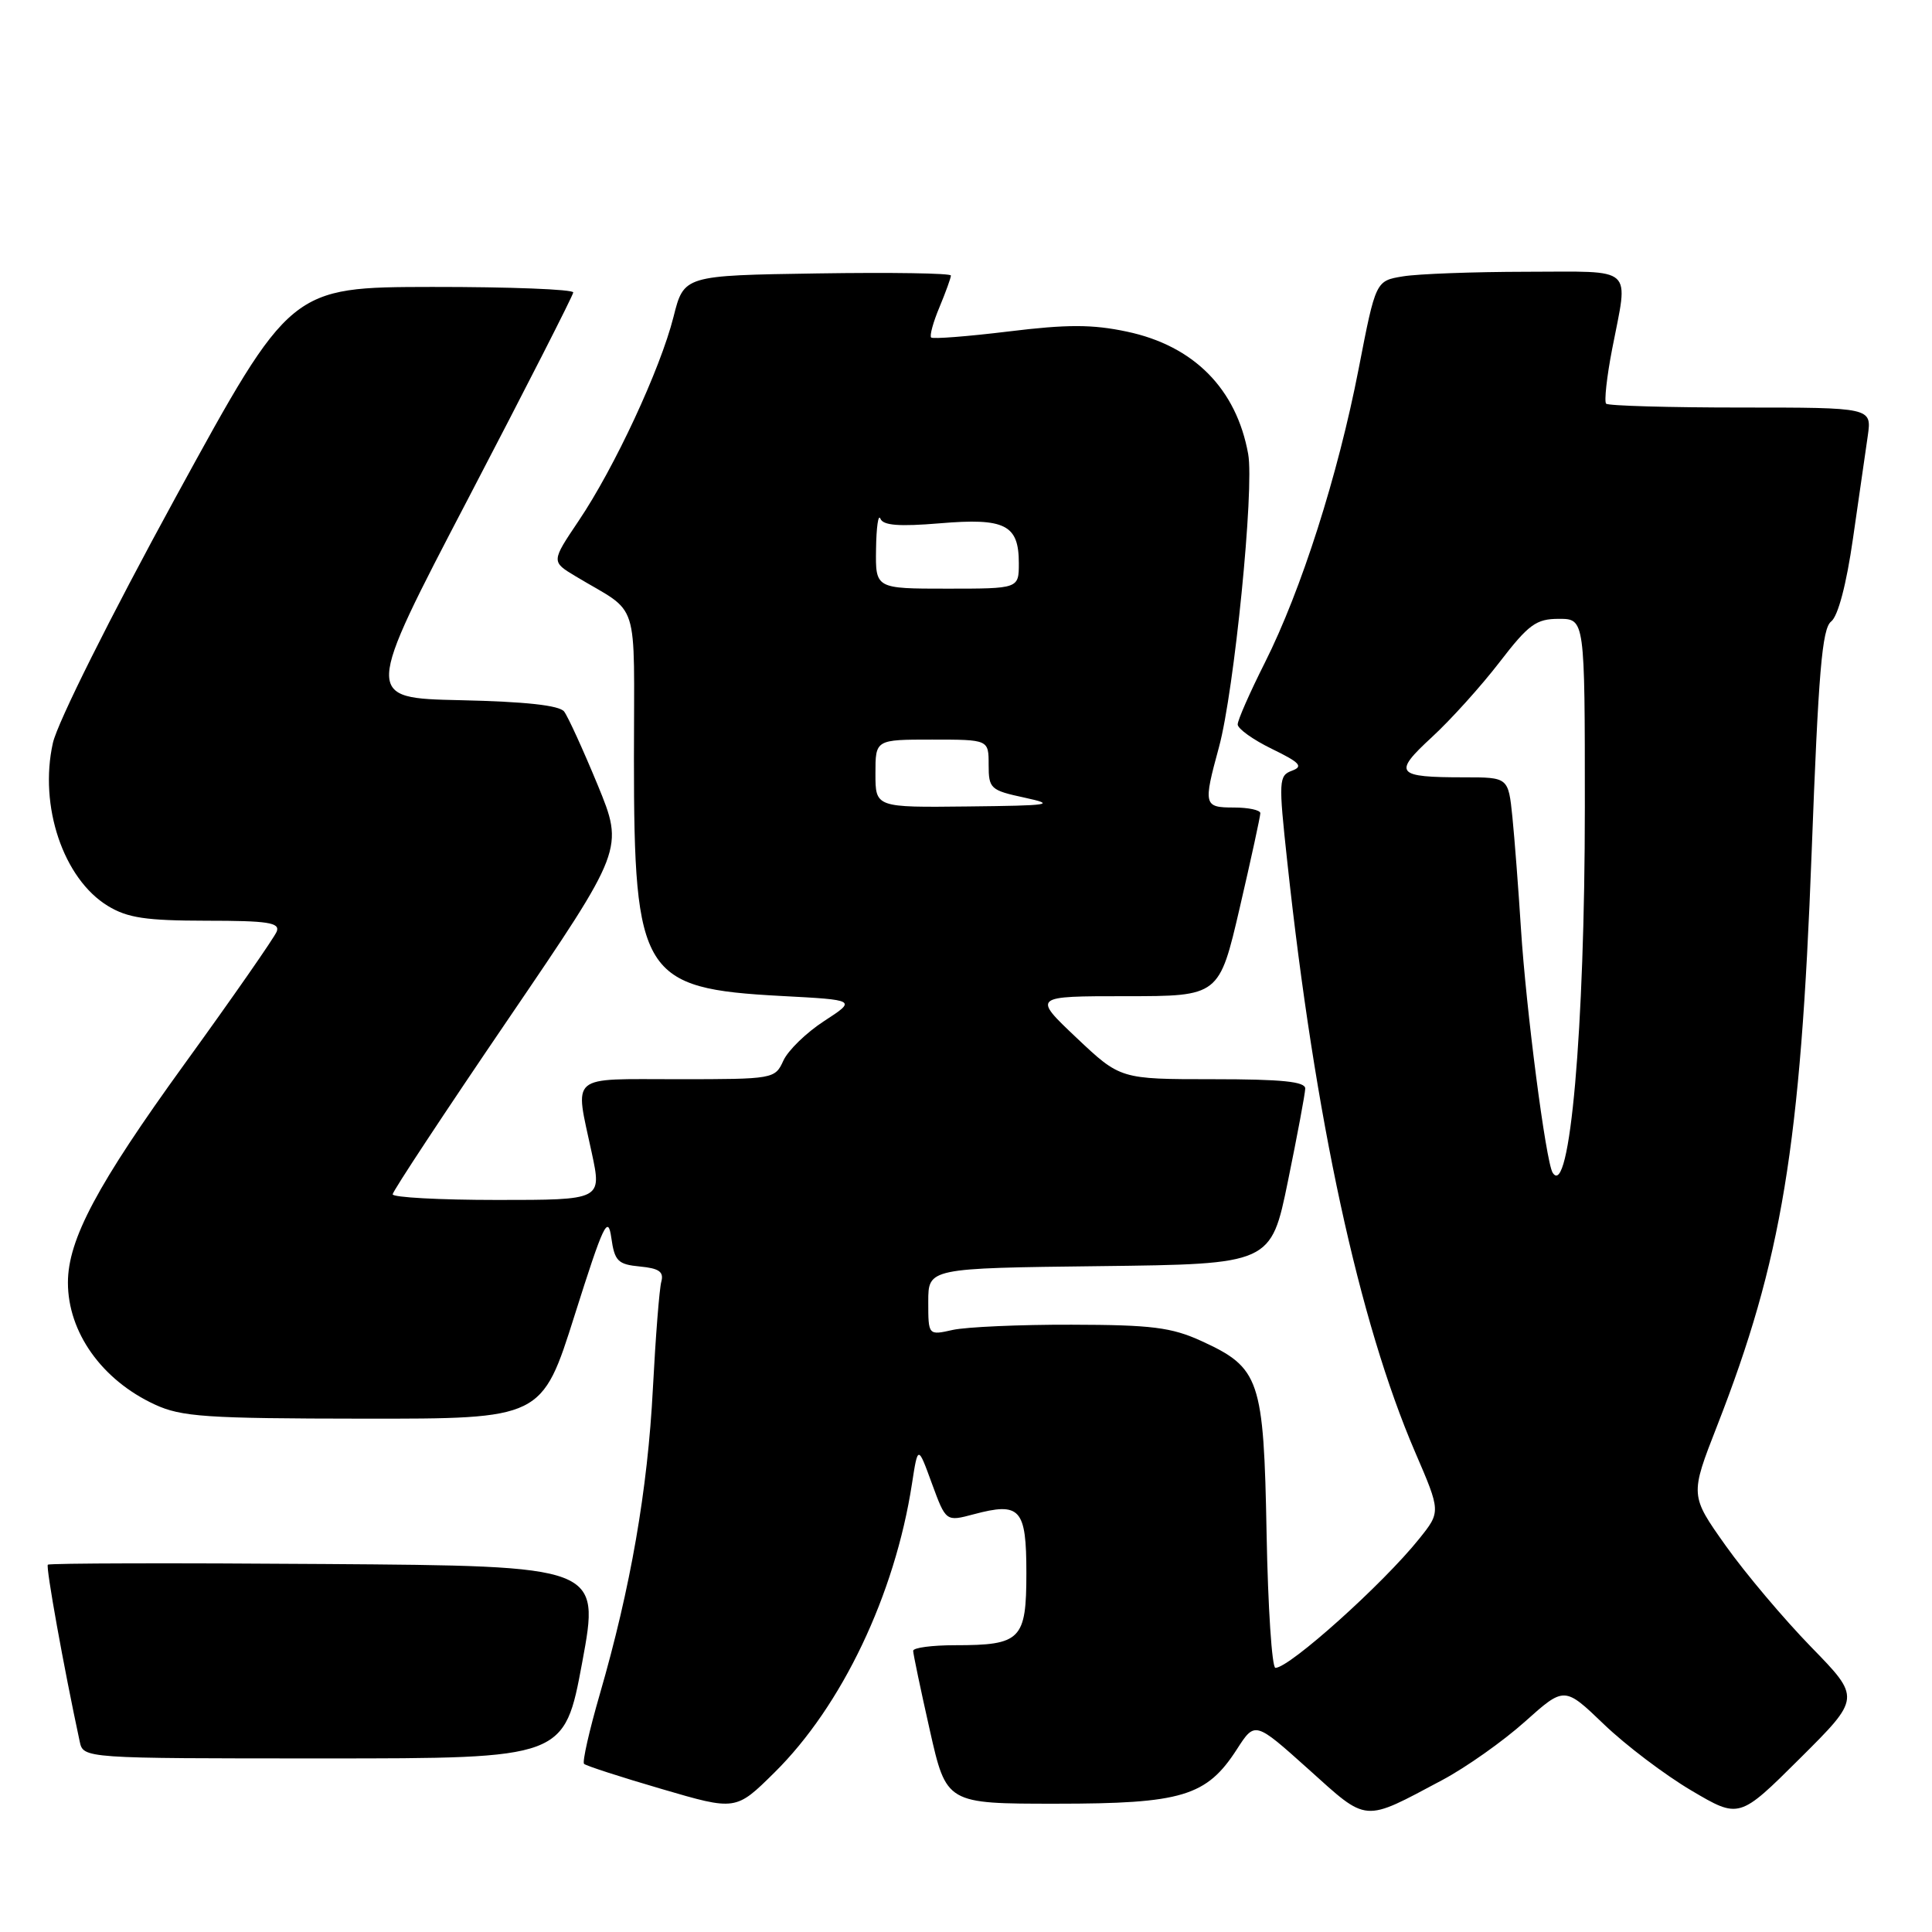 <?xml version="1.0" encoding="UTF-8" standalone="no"?>
<!DOCTYPE svg PUBLIC "-//W3C//DTD SVG 1.1//EN" "http://www.w3.org/Graphics/SVG/1.1/DTD/svg11.dtd" >
<svg xmlns="http://www.w3.org/2000/svg" xmlns:xlink="http://www.w3.org/1999/xlink" version="1.1" viewBox="0 0 256 256">
 <g >
 <path fill="currentColor"
d=" M 191.14 235.85 C 194.27 234.18 199.18 230.71 202.06 228.13 C 207.29 223.45 207.29 223.45 212.52 228.47 C 215.40 231.24 220.62 235.19 224.11 237.25 C 230.46 241.00 230.46 241.00 238.51 232.99 C 246.56 224.98 246.56 224.98 239.99 218.24 C 236.38 214.53 231.28 208.49 228.67 204.82 C 223.93 198.14 223.93 198.14 227.52 188.95 C 236.10 166.99 238.59 151.89 240.05 113.00 C 240.95 89.07 241.43 83.28 242.64 82.35 C 243.55 81.63 244.66 77.44 245.53 71.35 C 246.31 65.93 247.19 59.81 247.49 57.75 C 248.02 54.00 248.02 54.00 230.68 54.00 C 221.14 54.00 213.10 53.77 212.82 53.49 C 212.55 53.21 212.90 49.95 213.62 46.24 C 215.78 35.08 216.81 36.00 202.25 36.01 C 195.24 36.02 187.88 36.29 185.90 36.62 C 182.29 37.21 182.29 37.21 180.03 48.86 C 177.28 63.01 172.42 78.22 167.60 87.81 C 165.62 91.74 164.00 95.42 164.00 95.99 C 164.00 96.56 166.04 98.02 168.53 99.23 C 172.25 101.04 172.73 101.55 171.20 102.12 C 169.44 102.77 169.40 103.39 170.57 114.18 C 174.24 148.22 180.07 175.11 187.51 192.41 C 190.92 200.32 190.92 200.32 188.04 203.91 C 183.27 209.87 170.87 221.00 169.00 221.00 C 168.54 221.00 168.01 212.99 167.83 203.20 C 167.45 182.71 166.95 181.24 159.17 177.68 C 155.22 175.88 152.58 175.55 142.00 175.53 C 135.12 175.51 128.04 175.83 126.25 176.22 C 123.00 176.95 123.00 176.95 123.00 172.49 C 123.00 168.04 123.00 168.04 145.71 167.77 C 168.41 167.50 168.41 167.50 170.66 156.50 C 171.90 150.45 172.93 144.94 172.95 144.25 C 172.99 143.32 169.90 143.00 160.73 143.00 C 148.45 143.00 148.45 143.00 142.63 137.50 C 136.82 132.00 136.82 132.00 149.18 132.00 C 161.55 132.00 161.55 132.00 164.28 120.25 C 165.78 113.79 167.00 108.16 167.00 107.75 C 167.00 107.34 165.43 107.00 163.50 107.00 C 159.50 107.00 159.42 106.70 161.52 99.00 C 163.54 91.59 166.22 64.71 165.39 60.16 C 163.83 51.51 158.18 45.81 149.31 43.94 C 144.74 42.97 141.40 42.97 133.65 43.92 C 128.23 44.58 123.61 44.94 123.38 44.72 C 123.16 44.49 123.65 42.68 124.49 40.69 C 125.32 38.69 126.00 36.81 126.00 36.51 C 126.00 36.20 118.04 36.08 108.31 36.23 C 90.62 36.50 90.62 36.50 89.24 42.00 C 87.49 48.92 81.43 61.96 76.67 69.02 C 73.04 74.42 73.04 74.42 76.27 76.36 C 84.91 81.56 84.00 78.71 84.00 100.50 C 84.00 129.18 85.12 130.99 103.50 131.97 C 113.50 132.50 113.50 132.50 109.21 135.29 C 106.85 136.82 104.42 139.18 103.80 140.54 C 102.69 142.97 102.51 143.00 89.84 143.00 C 75.21 143.00 76.15 142.20 78.41 152.75 C 79.75 159.00 79.75 159.00 65.88 159.00 C 58.24 159.00 52.01 158.66 52.03 158.25 C 52.04 157.84 58.94 147.38 67.37 135.00 C 82.68 112.50 82.68 112.50 79.19 104.00 C 77.26 99.33 75.26 94.95 74.75 94.28 C 74.11 93.46 69.61 92.97 61.02 92.78 C 48.23 92.50 48.23 92.50 62.07 66.00 C 69.68 51.42 75.93 39.16 75.96 38.75 C 75.98 38.34 67.56 38.01 57.25 38.02 C 38.50 38.05 38.50 38.05 23.29 65.86 C 14.60 81.76 7.63 95.71 7.01 98.44 C 5.14 106.79 8.39 116.44 14.29 120.04 C 16.90 121.63 19.34 121.99 27.36 122.00 C 35.49 122.00 37.12 122.25 36.67 123.43 C 36.36 124.22 30.86 132.13 24.43 141.01 C 12.88 156.97 9.00 164.25 9.00 169.95 C 9.00 176.54 13.50 182.86 20.50 186.10 C 24.03 187.74 27.27 187.96 48.15 187.98 C 71.81 188.00 71.81 188.00 76.15 174.25 C 79.97 162.18 80.56 160.93 81.00 164.00 C 81.44 167.11 81.87 167.54 84.80 167.82 C 87.33 168.06 87.98 168.52 87.63 169.82 C 87.37 170.74 86.87 177.12 86.51 184.00 C 85.82 197.41 83.56 210.39 79.48 224.48 C 78.08 229.31 77.14 233.47 77.39 233.72 C 77.63 233.97 82.26 235.47 87.67 237.05 C 97.50 239.93 97.50 239.93 102.61 234.88 C 111.55 226.06 118.58 211.30 120.84 196.61 C 121.63 191.50 121.63 191.50 123.48 196.57 C 125.34 201.63 125.34 201.63 129.02 200.65 C 135.20 199.00 136.00 199.89 136.00 208.43 C 136.00 217.27 135.28 218.00 126.57 218.00 C 123.50 218.00 121.00 218.33 121.00 218.74 C 121.00 219.15 121.99 223.87 123.20 229.24 C 125.40 239.00 125.40 239.00 139.95 239.00 C 156.63 239.00 159.88 238.02 163.90 231.78 C 166.29 228.07 166.29 228.07 173.37 234.42 C 181.32 241.57 180.52 241.50 191.14 235.85 Z  M 77.15 220.25 C 79.51 207.50 79.51 207.50 43.10 207.24 C 23.08 207.09 6.53 207.13 6.34 207.33 C 6.05 207.61 8.43 220.84 10.56 230.75 C 11.04 233.00 11.04 233.00 42.91 233.00 C 74.78 233.00 74.78 233.00 77.15 220.25 Z  M 205.73 155.38 C 204.83 153.91 202.21 133.74 201.53 123.00 C 201.20 117.78 200.69 111.14 200.40 108.25 C 199.86 103.00 199.86 103.00 194.01 103.00 C 184.94 103.00 184.52 102.48 189.73 97.68 C 192.23 95.38 196.26 90.91 198.69 87.75 C 202.56 82.72 203.55 82.00 206.56 82.00 C 210.00 82.00 210.00 82.00 210.00 106.96 C 210.00 136.32 208.00 159.04 205.73 155.38 Z  M 116.00 102.50 C 116.00 98.00 116.00 98.00 123.50 98.00 C 131.00 98.00 131.00 98.00 131.00 101.33 C 131.00 104.50 131.24 104.72 135.75 105.69 C 140.02 106.62 139.25 106.74 128.25 106.86 C 116.00 107.00 116.00 107.00 116.00 102.50 Z  M 116.08 72.75 C 116.12 69.86 116.38 68.05 116.66 68.73 C 117.02 69.63 119.14 69.79 124.55 69.34 C 133.18 68.61 135.00 69.53 135.00 74.62 C 135.00 78.00 135.00 78.00 125.50 78.00 C 116.00 78.00 116.00 78.00 116.08 72.75 Z "/>
</g>
</svg>